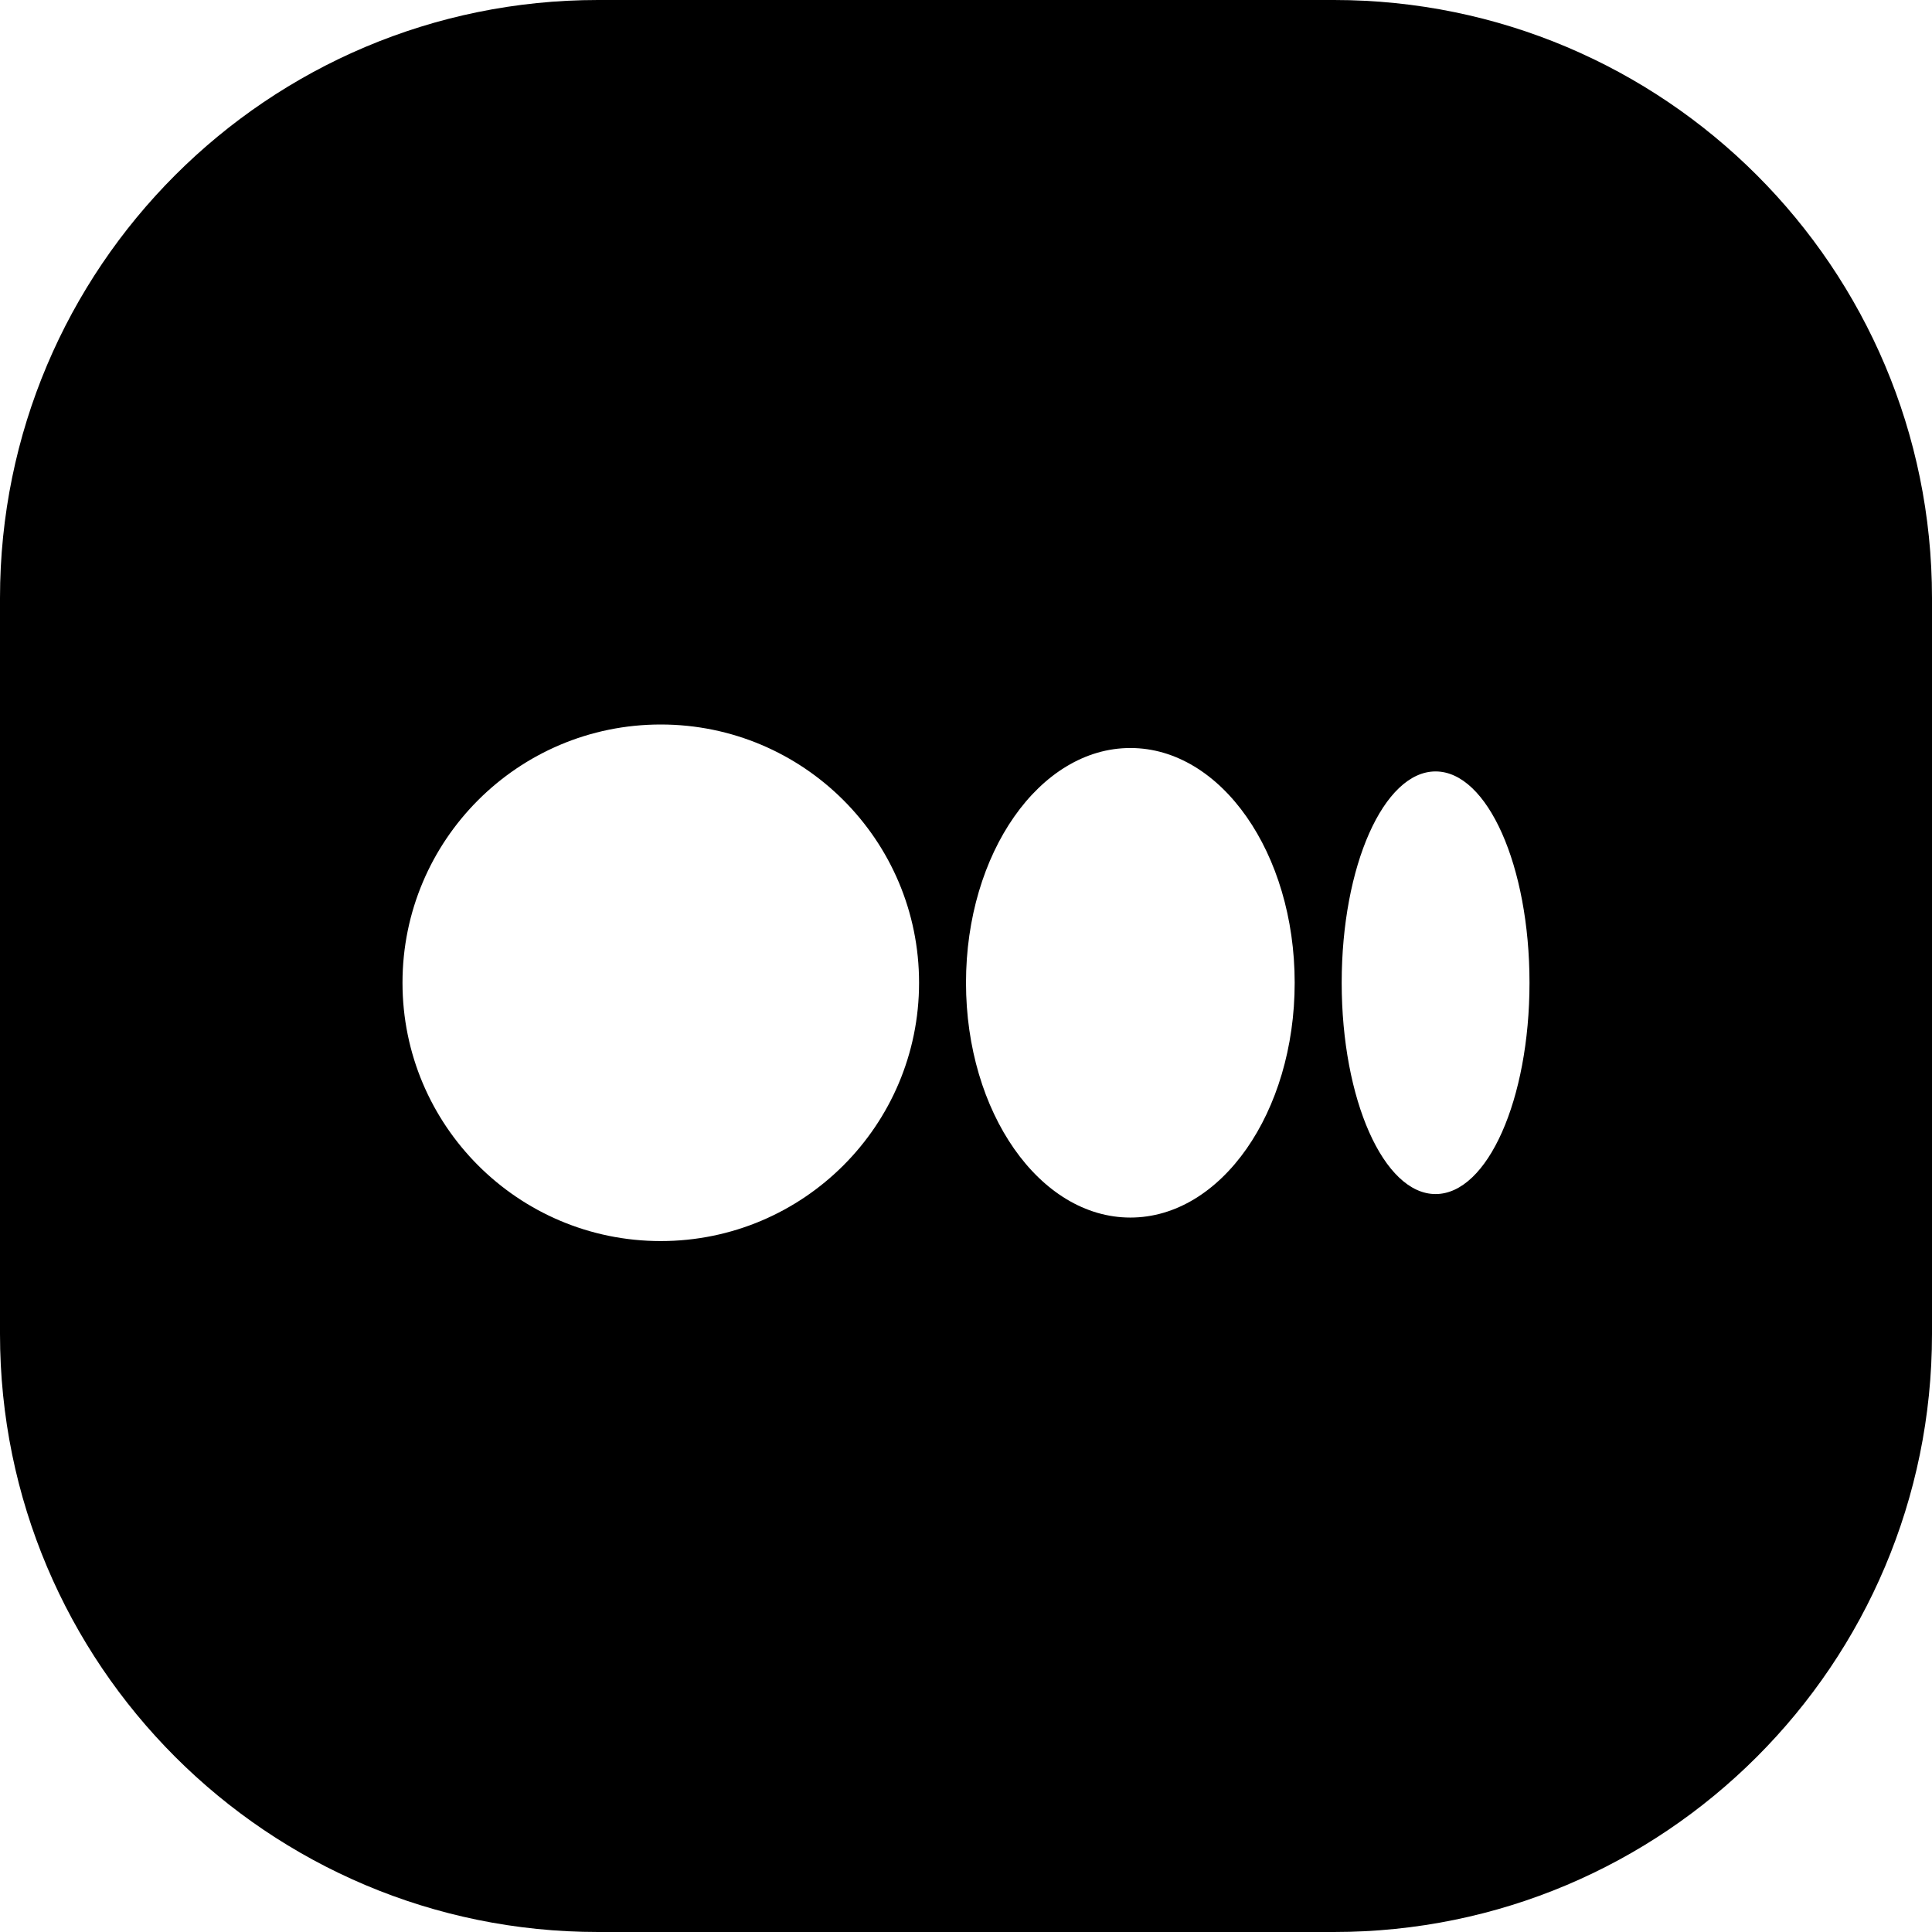 <svg width="24" height="24" viewBox="0 0 24 24" fill="none" xmlns="http://www.w3.org/2000/svg">
<path d="M7.429 0C3.326 0 0 3.326 0 7.429V16.571C0 20.674 3.326 24 7.429 24H16.571C20.674 24 24 20.674 24 16.571V7.429C24 3.326 20.674 0 16.571 0H7.429ZM8.208 15.417C6.436 15.417 5 13.98 5 12.208C5 10.436 6.436 9 8.208 9C9.98 9 11.417 10.436 11.417 12.208C11.417 13.98 9.98 15.417 8.208 15.417ZM16.083 12.208C16.083 13.819 15.169 15.125 14.042 15.125C12.914 15.125 12 13.819 12 12.208C12 10.598 12.914 9.292 14.042 9.292C15.169 9.292 16.083 10.598 16.083 12.208ZM17.833 14.833C17.189 14.833 16.667 13.658 16.667 12.208C16.667 10.758 17.189 9.583 17.833 9.583C18.478 9.583 19 10.758 19 12.208C19 13.658 18.478 14.833 17.833 14.833Z" fill="black"/>
</svg>
